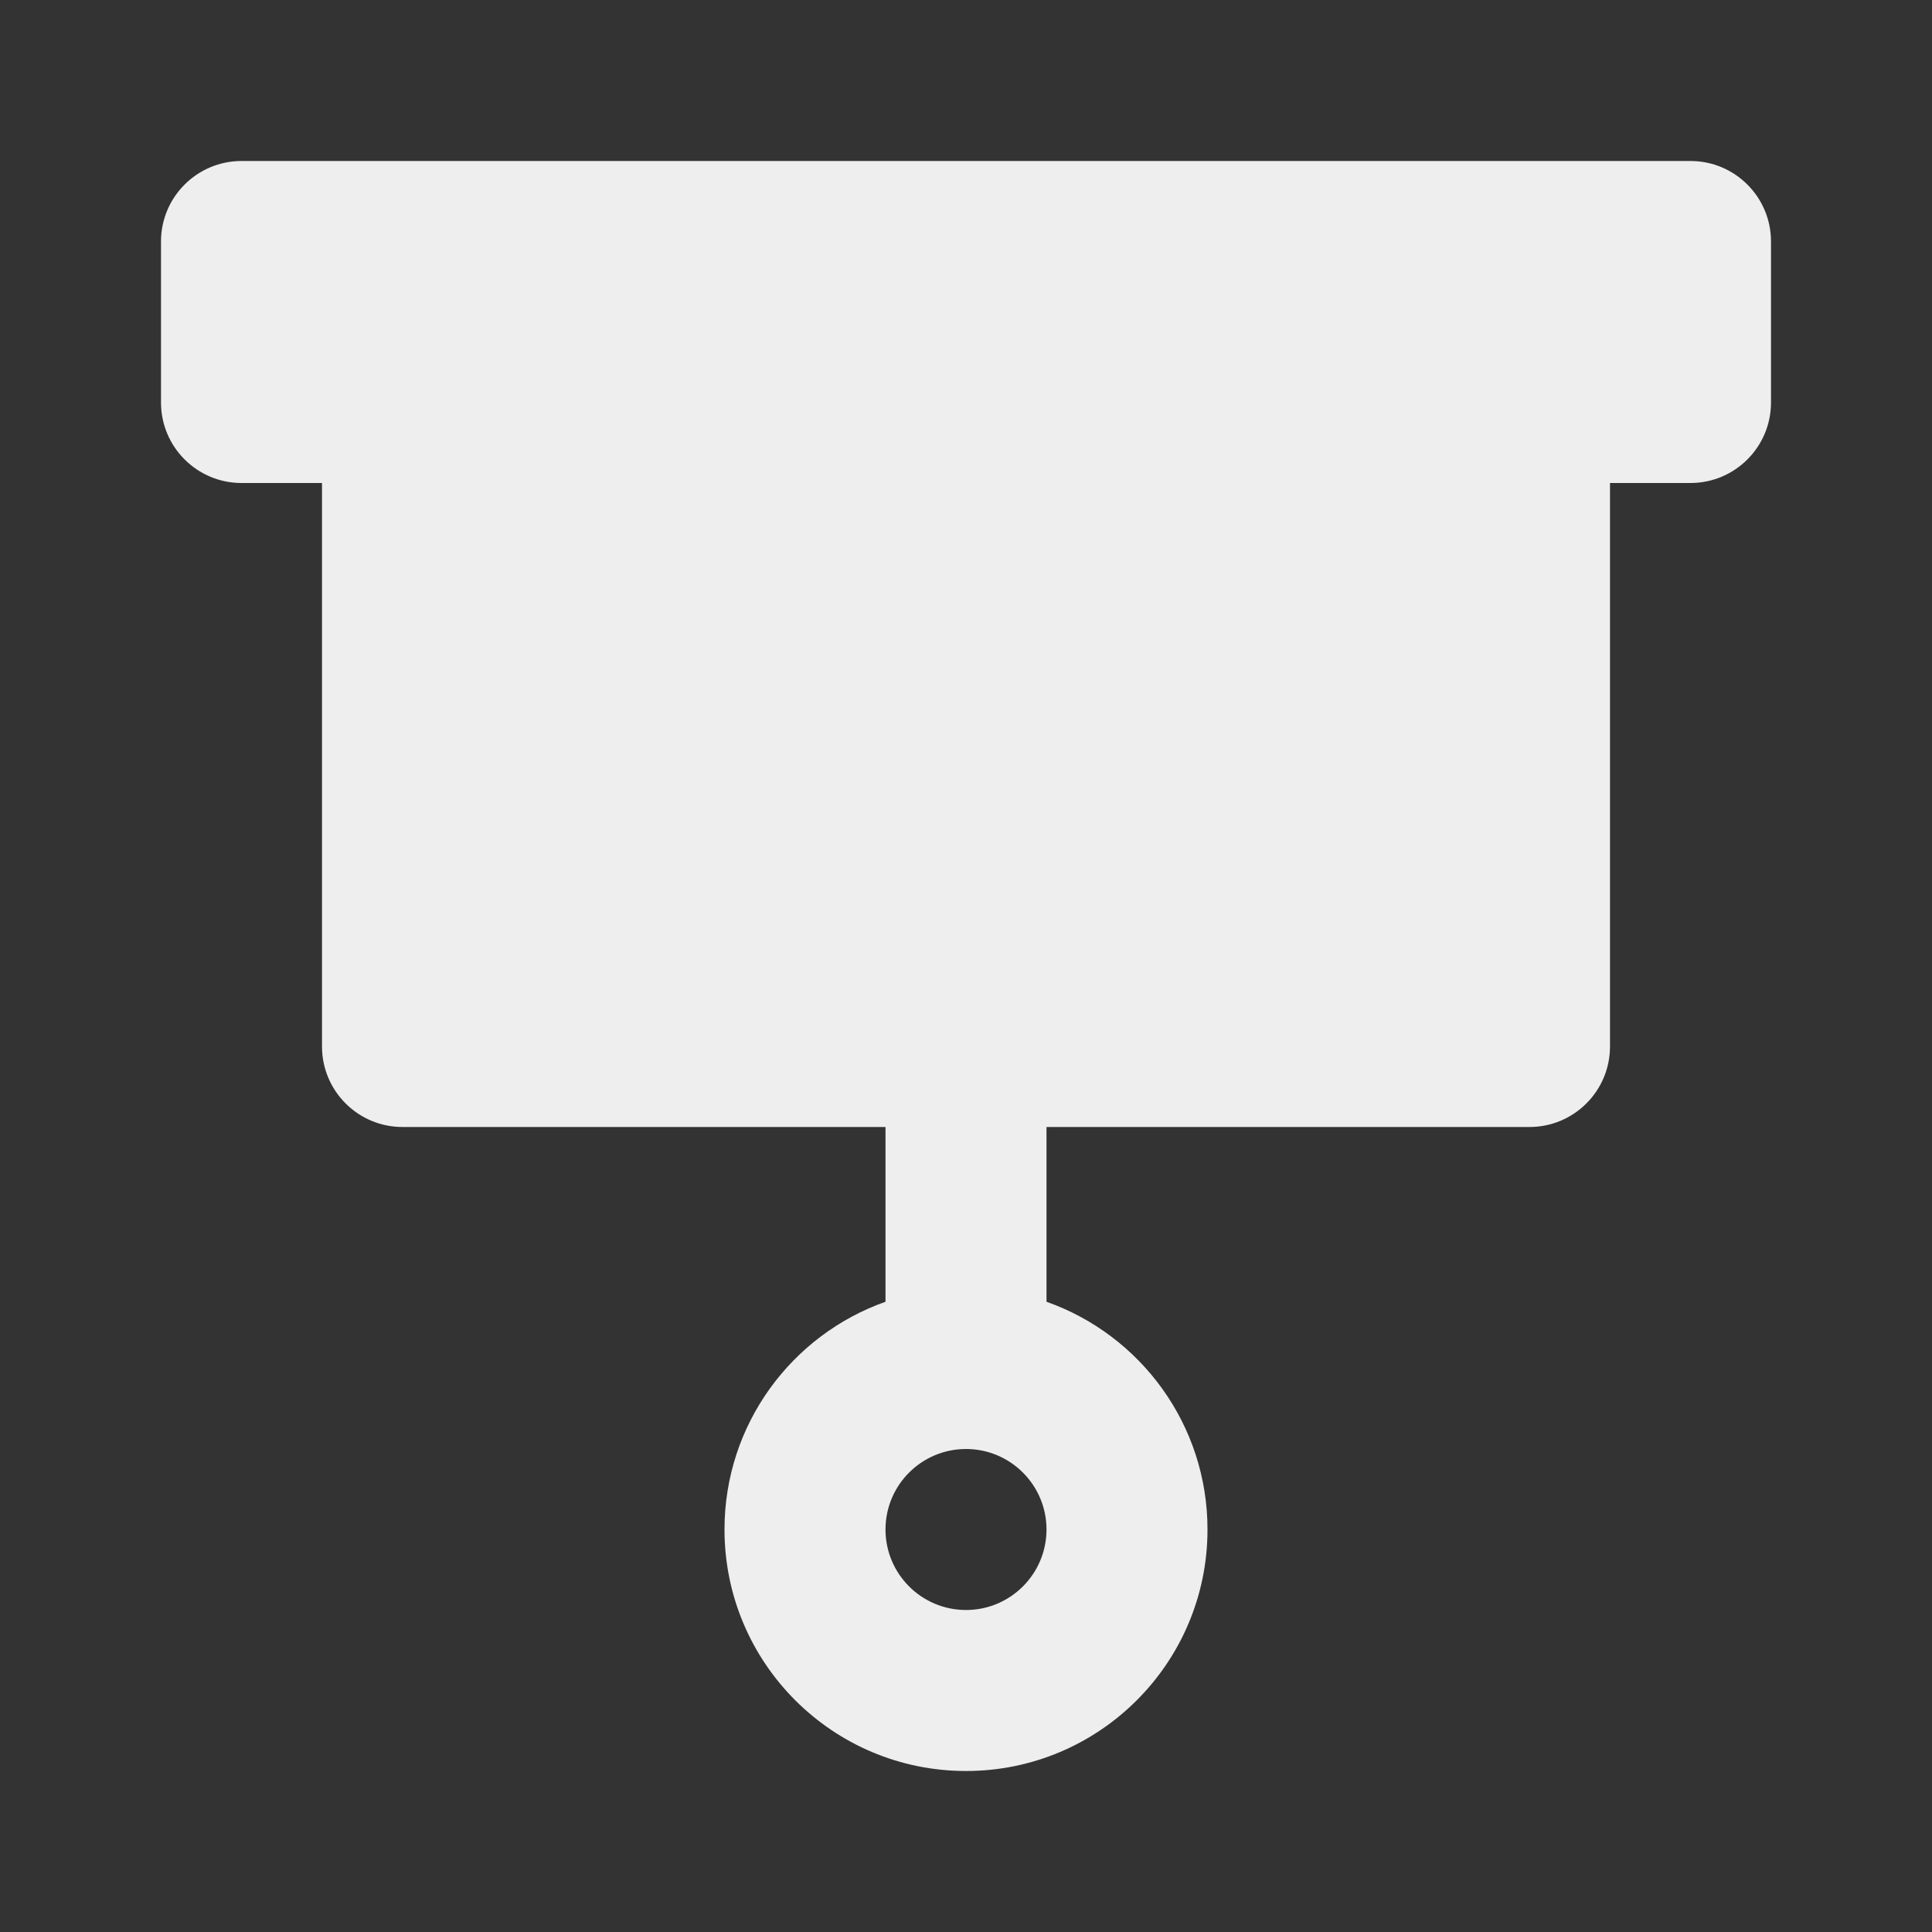 ﻿<?xml version="1.0" encoding="utf-8"?>
<!DOCTYPE svg PUBLIC "-//W3C//DTD SVG 1.1//EN" "http://www.w3.org/Graphics/SVG/1.1/DTD/svg11.dtd">
<svg xmlns="http://www.w3.org/2000/svg" xmlns:xlink="http://www.w3.org/1999/xlink" version="1.1" baseProfile="full" width="24" height="24" viewBox="0 0 24.00 24.00" enable-background="new 0 0 24.00 24.00" xml:space="preserve">
	<rect x="0" y="0" width="24.00" height="24.00" fill="#333333" stroke="none"/>
	<path fill="#eee" fill-opacity="1" stroke-width="0.2" stroke-linejoin="round" d="M 3,2L 21,2C 21.552,2 22,2.448 22,3L 22,5C 22,5.552 21.552,6 21,6L 20,6L 20,13C 20,13.552 19.552,14 19,14L 13,14L 13,16.171C 14.165,16.582 15,17.694 15,19C 15,20.657 13.657,22 12,22C 10.343,22 9,20.657 9,19C 9,17.694 9.835,16.582 11,16.171L 11,14L 5,14C 4.448,14 4,13.552 4,13L 4,6L 3,6C 2.448,6 2,5.552 2,5L 2,3C 2,2.448 2.448,2 3,2 Z M 12,18C 11.448,18 11,18.448 11,19C 11,19.552 11.448,20 12,20C 12.552,20 13,19.552 13,19C 13,18.448 12.552,18 12,18 Z "/>
</svg>

